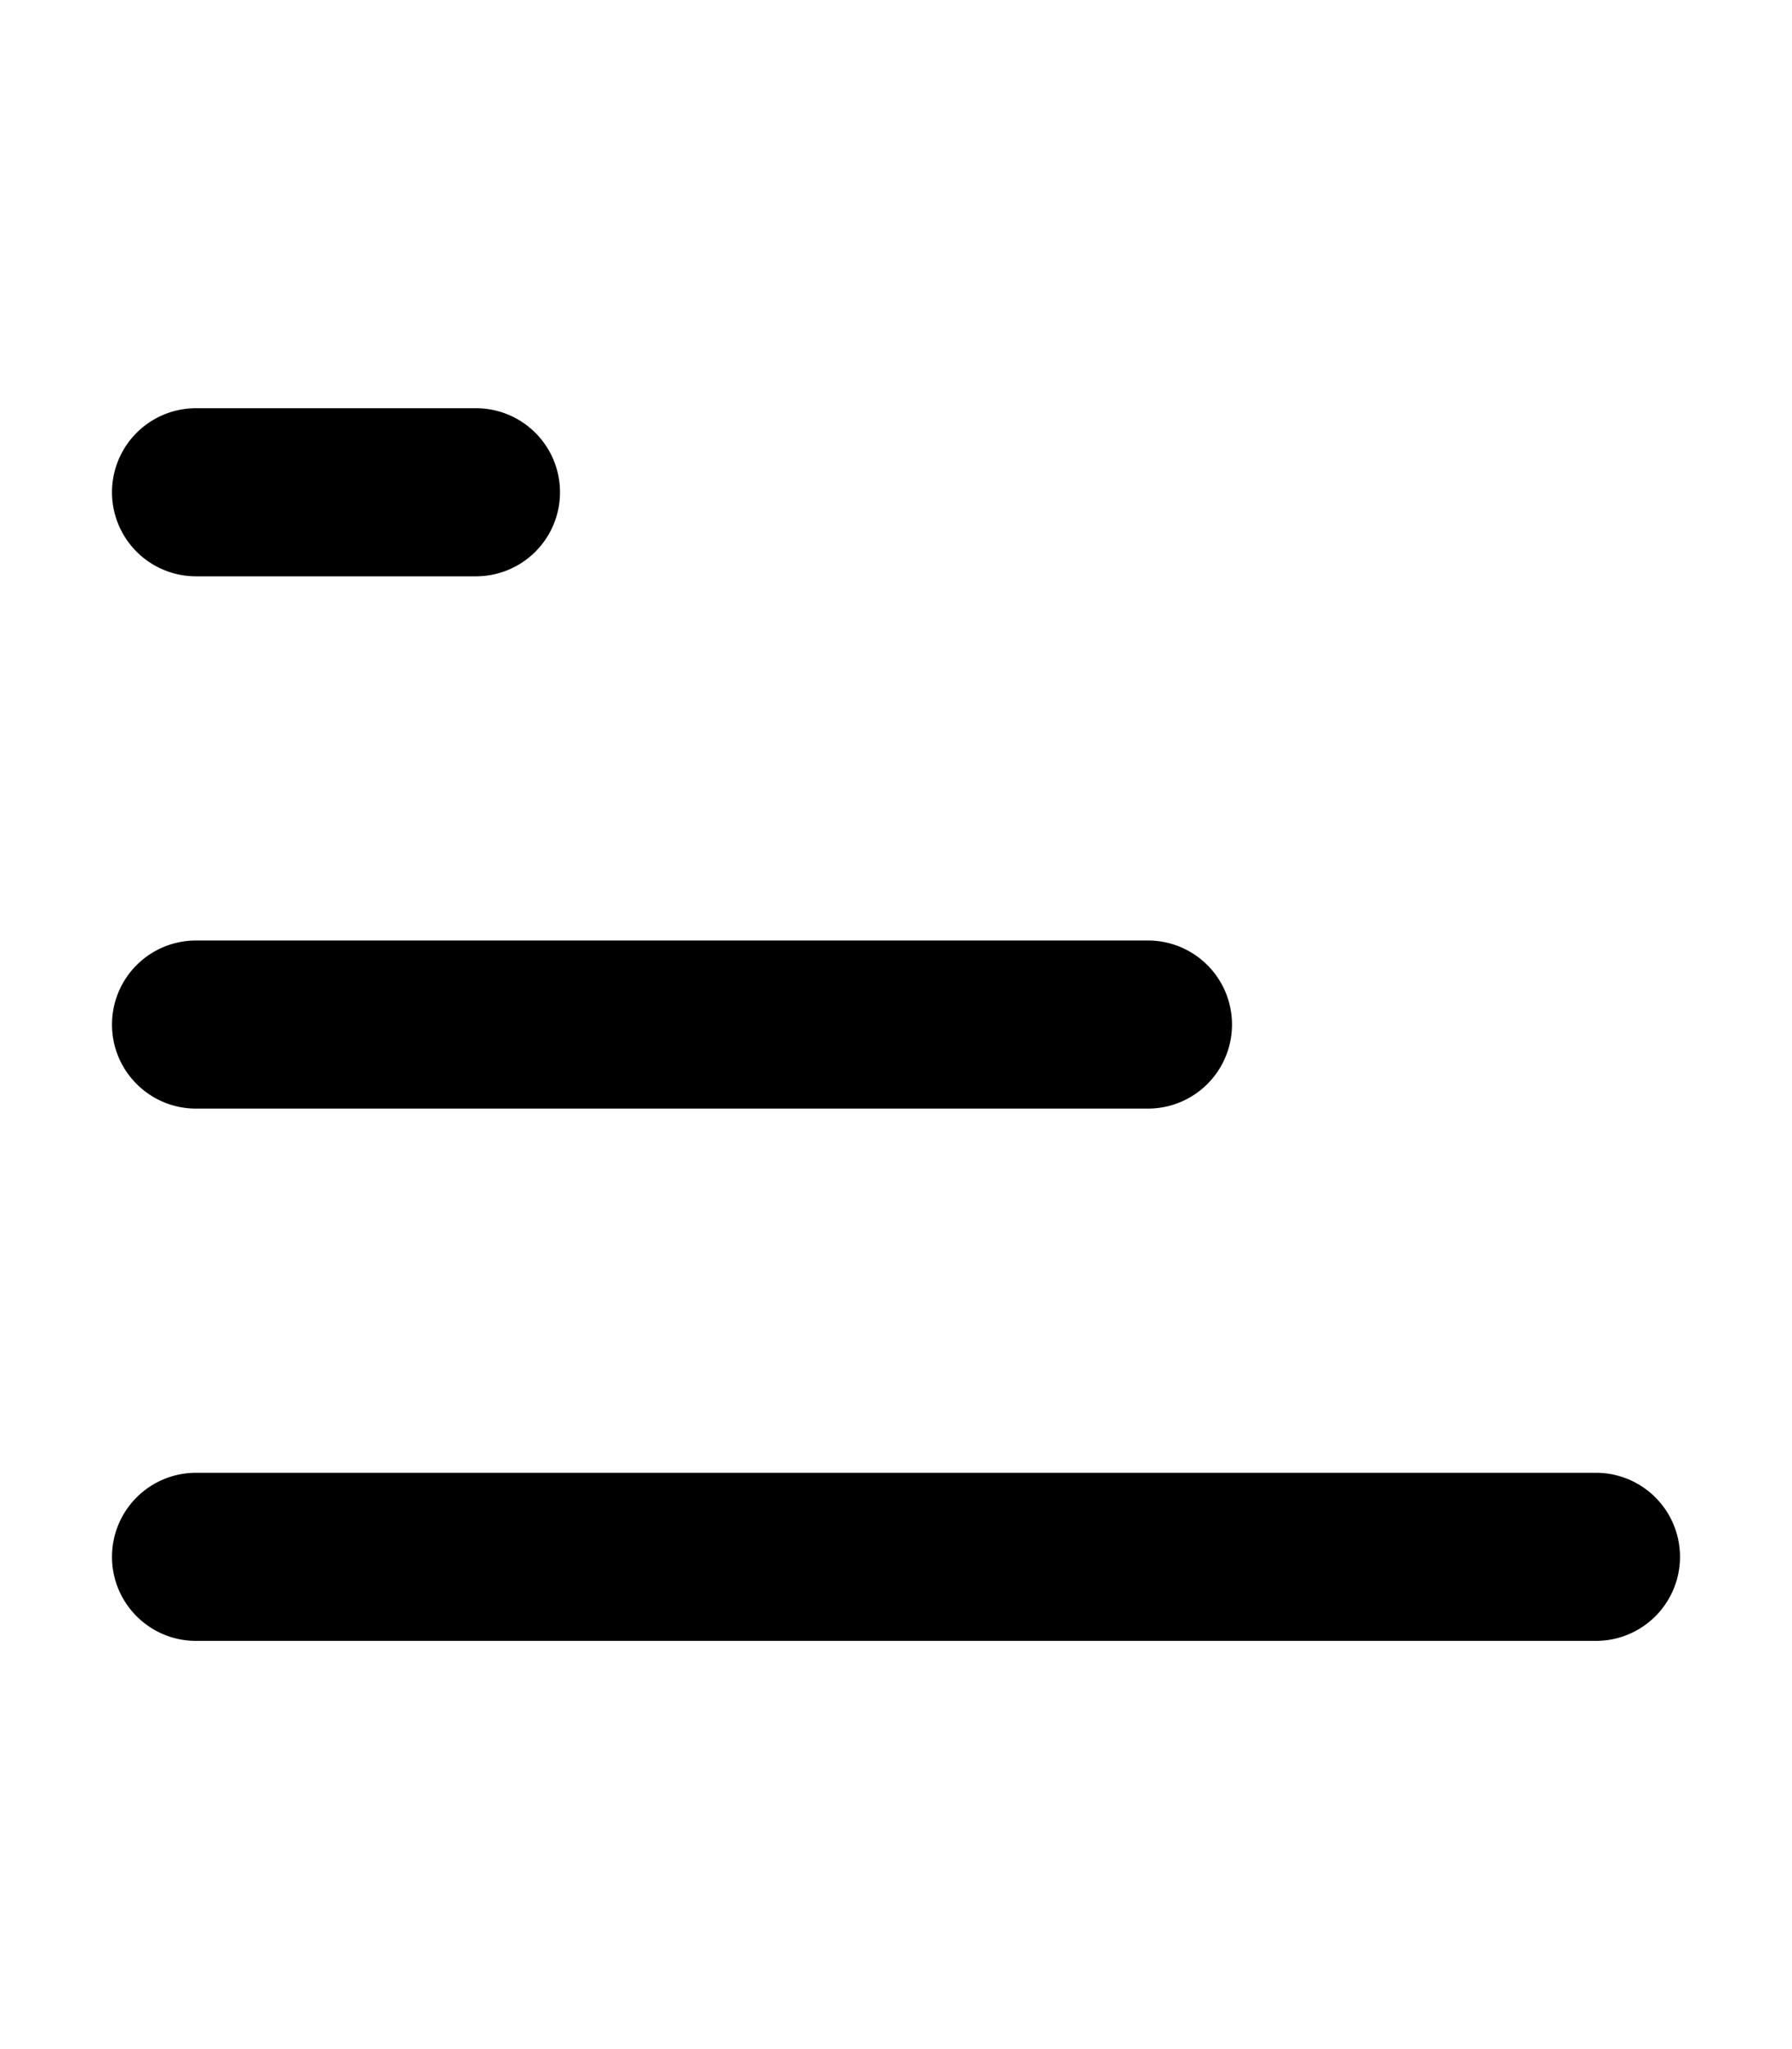 <svg xmlns="http://www.w3.org/2000/svg" xmlns:xlink="http://www.w3.org/1999/xlink" width="14" height="16" class="yc-icon" fill="currentColor" stroke="none" aria-hidden="true">
    <svg xmlns="http://www.w3.org/2000/svg" fill="none" viewBox="0 0 16 16">
        <path fill="currentColor" fill-rule="evenodd" d="M1 12.75c0 .414.336.75.75.75h12.5a.75.75 0 0 0 0-1.5H1.75a.75.75 0 0 0-.75.75ZM1 8c0 .414.336.75.75.75h8.5a.75.75 0 0 0 0-1.5h-8.5A.75.75 0 0 0 1 8Zm.75-4a.75.75 0 0 1 0-1.5h2.5a.75.75 0 0 1 0 1.5h-2.5Z" clip-rule="evenodd">
        </path>
    </svg>
</svg>